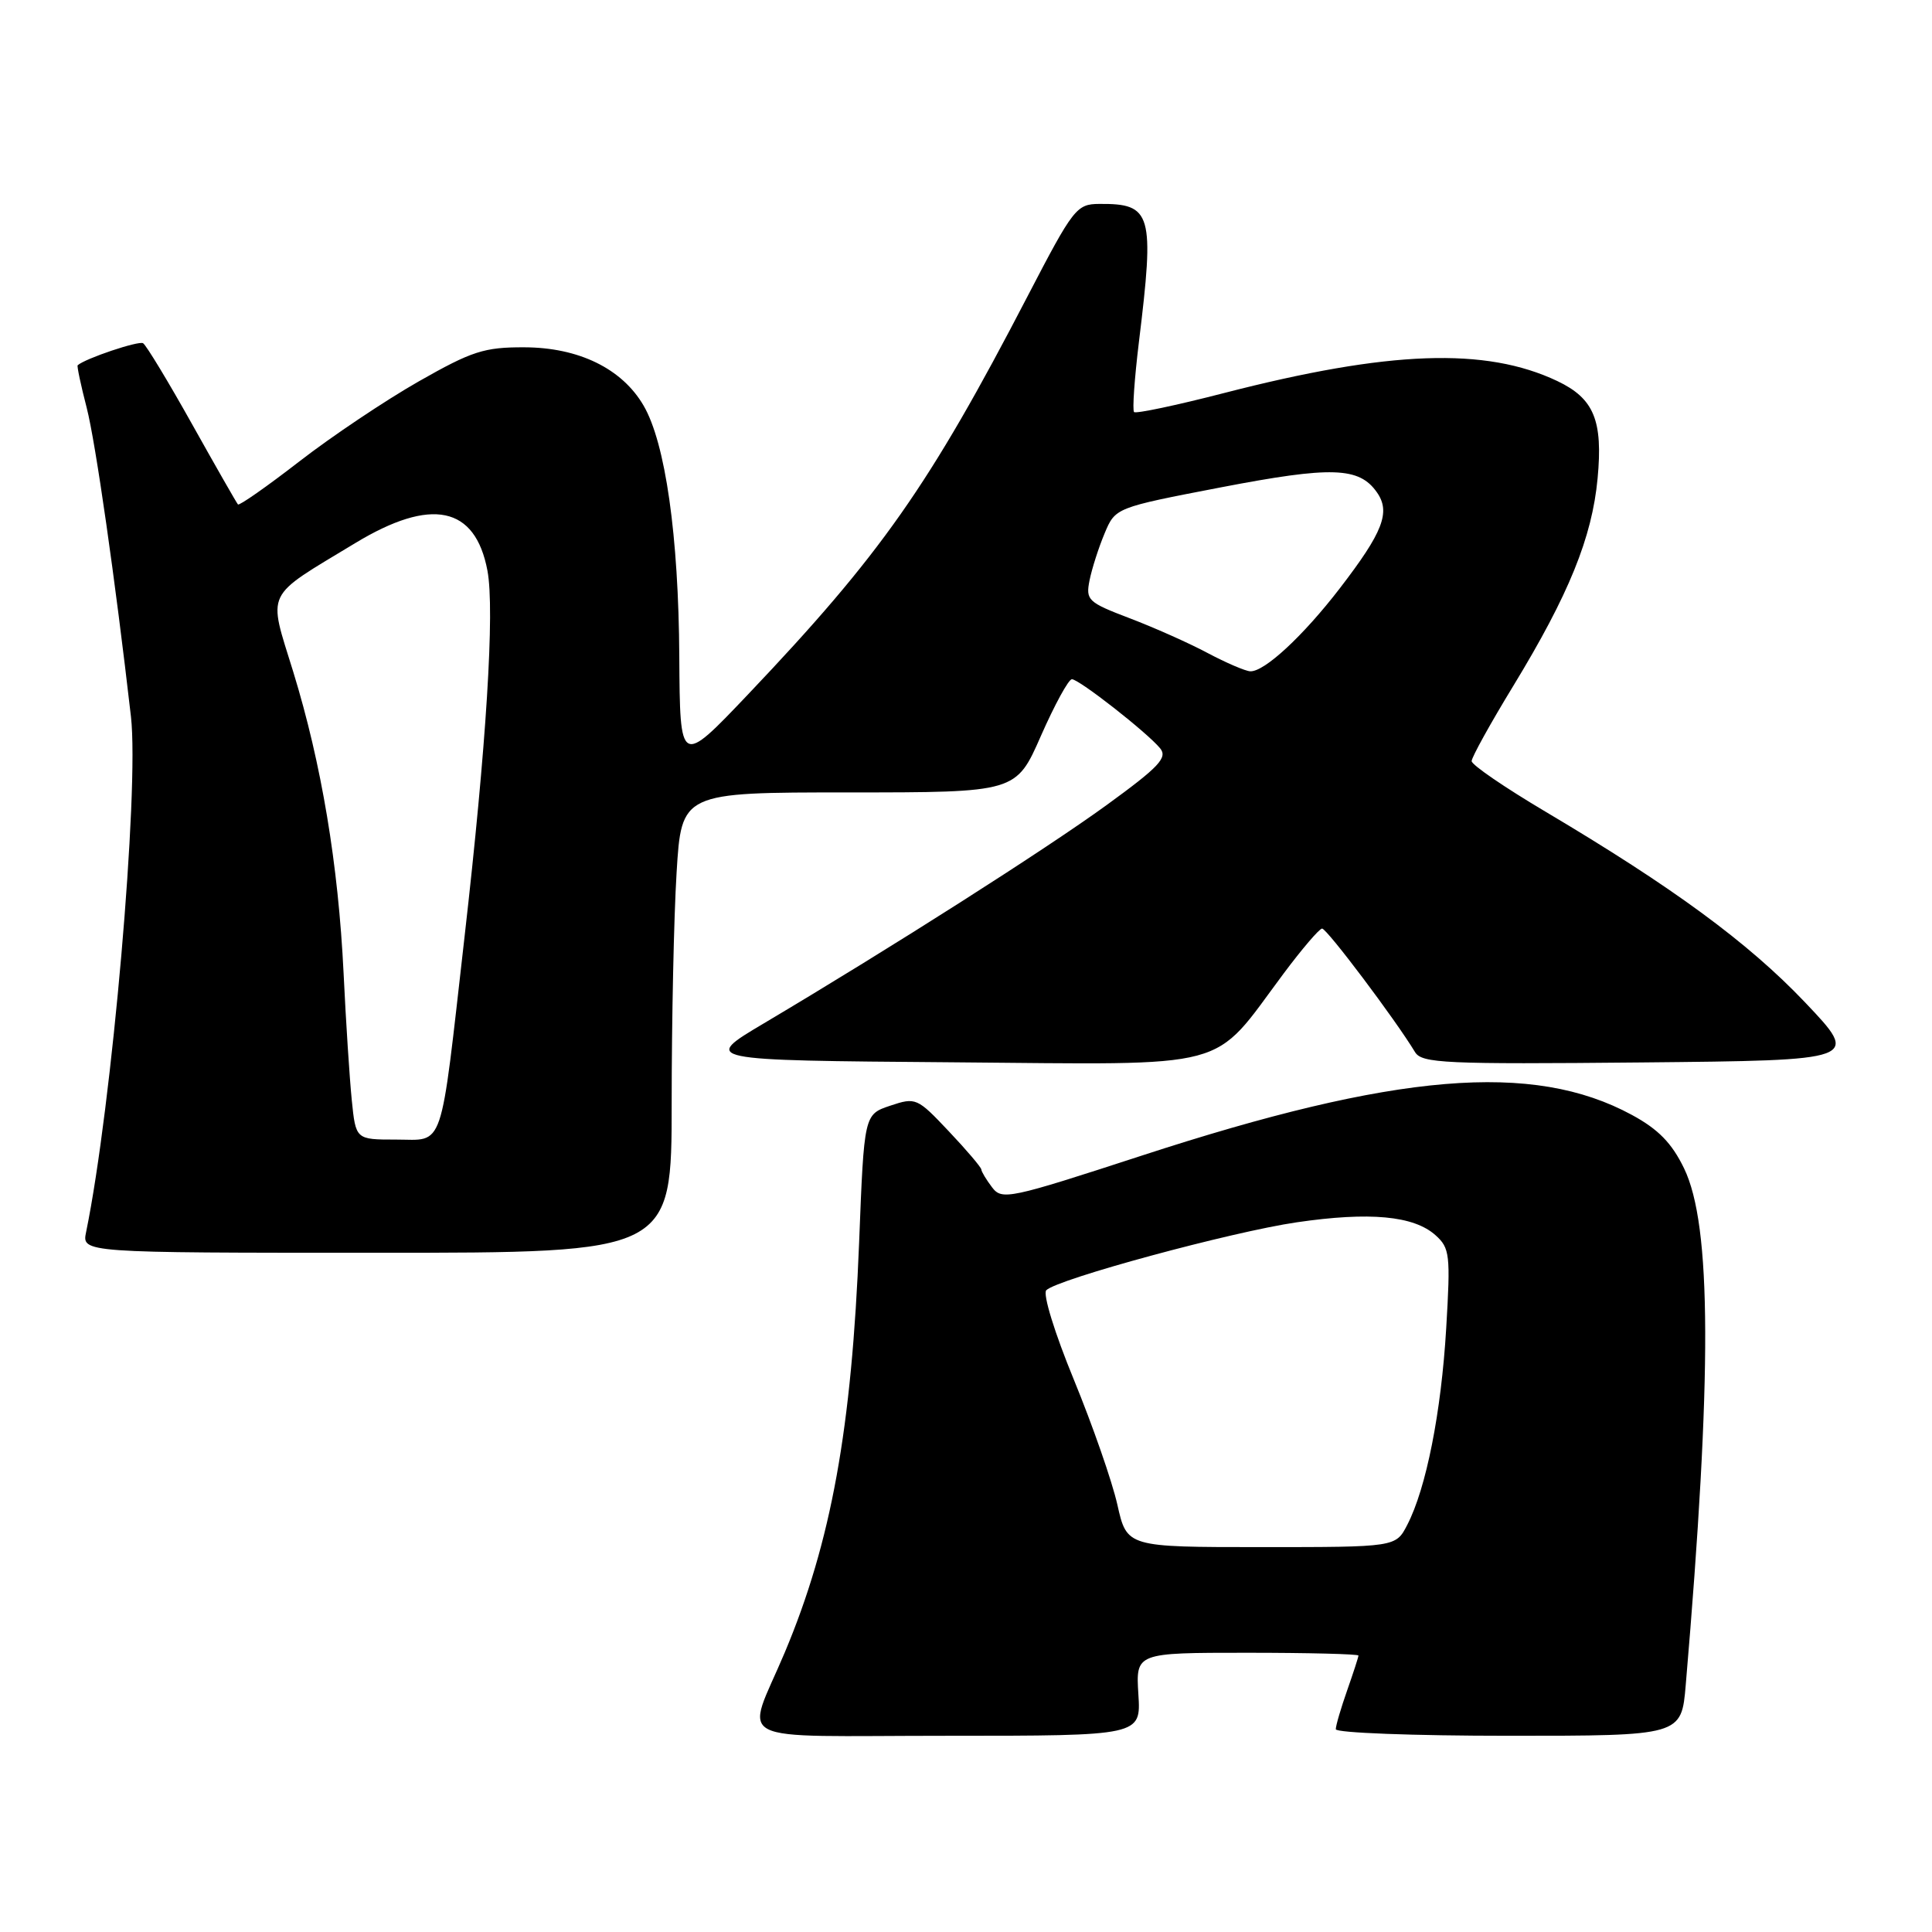 <?xml version="1.0" encoding="UTF-8" standalone="no"?>
<!DOCTYPE svg PUBLIC "-//W3C//DTD SVG 1.1//EN" "http://www.w3.org/Graphics/SVG/1.1/DTD/svg11.dtd" >
<svg xmlns="http://www.w3.org/2000/svg" xmlns:xlink="http://www.w3.org/1999/xlink" version="1.1" viewBox="0 0 256 256">
 <g >
 <path fill="currentColor"
d=" M 150.84 224.50 C 150.50 219.00 150.50 219.00 165.25 219.00 C 173.36 219.00 180.00 219.17 180.00 219.37 C 180.00 219.58 179.32 221.66 178.50 224.00 C 177.68 226.34 177.00 228.64 177.00 229.13 C 177.00 229.61 187.30 230.00 199.90 230.00 C 222.80 230.00 222.80 230.00 223.37 223.25 C 226.88 182.11 226.81 162.38 223.15 154.82 C 221.53 151.47 219.74 149.63 216.23 147.73 C 203.13 140.62 184.96 142.14 151.24 153.14 C 133.72 158.85 132.76 159.06 131.45 157.32 C 130.69 156.32 130.05 155.26 130.03 154.96 C 130.01 154.67 128.07 152.38 125.71 149.89 C 121.53 145.46 121.34 145.38 117.96 146.51 C 114.50 147.67 114.50 147.67 113.84 164.59 C 112.86 189.31 110.15 204.29 103.99 218.95 C 98.77 231.36 96.12 230.00 125.53 230.00 C 151.19 230.00 151.19 230.00 150.84 224.50 Z  M 89.00 146.16 C 89.00 135.24 89.29 121.52 89.65 115.66 C 90.30 105.00 90.30 105.00 112.47 105.00 C 134.64 105.00 134.64 105.00 137.93 97.50 C 139.75 93.37 141.59 90.00 142.03 90.00 C 142.98 90.00 151.99 97.05 153.72 99.15 C 154.74 100.39 153.60 101.61 146.64 106.67 C 138.59 112.52 118.09 125.58 101.23 135.59 C 92.96 140.50 92.96 140.50 126.17 140.76 C 163.87 141.06 160.39 141.99 170.07 129.02 C 172.51 125.75 174.81 123.06 175.18 123.04 C 175.79 123.00 184.91 135.12 187.50 139.41 C 188.40 140.89 191.42 141.03 217.49 140.78 C 246.47 140.50 246.47 140.50 239.17 132.81 C 231.64 124.89 221.67 117.57 204.75 107.53 C 199.39 104.35 195.00 101.35 195.00 100.85 C 195.00 100.35 197.49 95.85 200.54 90.85 C 207.88 78.79 210.96 71.21 211.69 63.39 C 212.41 55.70 211.21 52.80 206.35 50.49 C 196.84 45.98 184.07 46.44 162.19 52.08 C 155.88 53.71 150.51 54.84 150.27 54.60 C 150.03 54.36 150.32 50.19 150.91 45.33 C 153.00 28.27 152.63 26.97 145.67 27.02 C 142.64 27.04 142.23 27.57 136.15 39.27 C 123.11 64.39 116.74 73.46 99.13 92.00 C 90.10 101.50 90.10 101.50 90.01 87.00 C 89.92 71.01 88.17 58.68 85.27 53.73 C 82.42 48.84 76.68 46.04 69.48 46.02 C 64.15 46.00 62.53 46.53 55.48 50.54 C 51.09 53.04 43.98 57.80 39.68 61.13 C 35.38 64.46 31.71 67.03 31.53 66.84 C 31.36 66.66 28.62 61.87 25.46 56.22 C 22.30 50.57 19.37 45.73 18.96 45.48 C 18.38 45.12 11.29 47.50 10.29 48.40 C 10.18 48.50 10.71 51.04 11.49 54.04 C 12.67 58.63 15.27 76.82 17.35 94.94 C 18.47 104.73 14.82 146.68 11.41 163.25 C 10.84 166.00 10.84 166.00 49.92 166.00 C 89.00 166.00 89.00 166.00 89.00 146.16 Z  M 148.06 199.39 C 147.37 196.31 144.77 188.85 142.29 182.81 C 139.74 176.61 138.15 171.45 138.64 170.96 C 140.12 169.48 163.15 163.23 171.84 161.96 C 181.49 160.55 187.33 161.09 190.21 163.67 C 192.11 165.37 192.21 166.25 191.63 176.00 C 190.97 187.16 188.98 197.20 186.47 202.05 C 184.95 205.00 184.95 205.00 167.13 205.00 C 149.32 205.00 149.32 205.00 148.06 199.39 Z  M 46.61 145.75 C 46.32 142.86 45.83 135.32 45.53 129.00 C 44.83 114.54 42.60 101.20 38.86 89.03 C 35.49 78.10 34.90 79.33 47.06 71.97 C 57.16 65.85 62.98 67.06 64.59 75.62 C 65.57 80.85 64.45 98.80 61.55 124.17 C 58.26 153.06 58.95 151.00 52.46 151.00 C 47.14 151.00 47.14 151.00 46.61 145.75 Z  M 160.00 86.52 C 157.53 85.20 152.87 83.13 149.66 81.91 C 144.15 79.81 143.85 79.52 144.37 76.90 C 144.68 75.36 145.57 72.57 146.36 70.69 C 147.79 67.27 147.79 67.27 161.76 64.58 C 176.48 61.75 180.09 61.87 182.45 65.24 C 184.29 67.86 183.26 70.51 177.52 77.97 C 172.68 84.26 167.54 89.03 165.67 88.95 C 165.03 88.93 162.47 87.83 160.00 86.52 Z "/>
</g>
</svg>